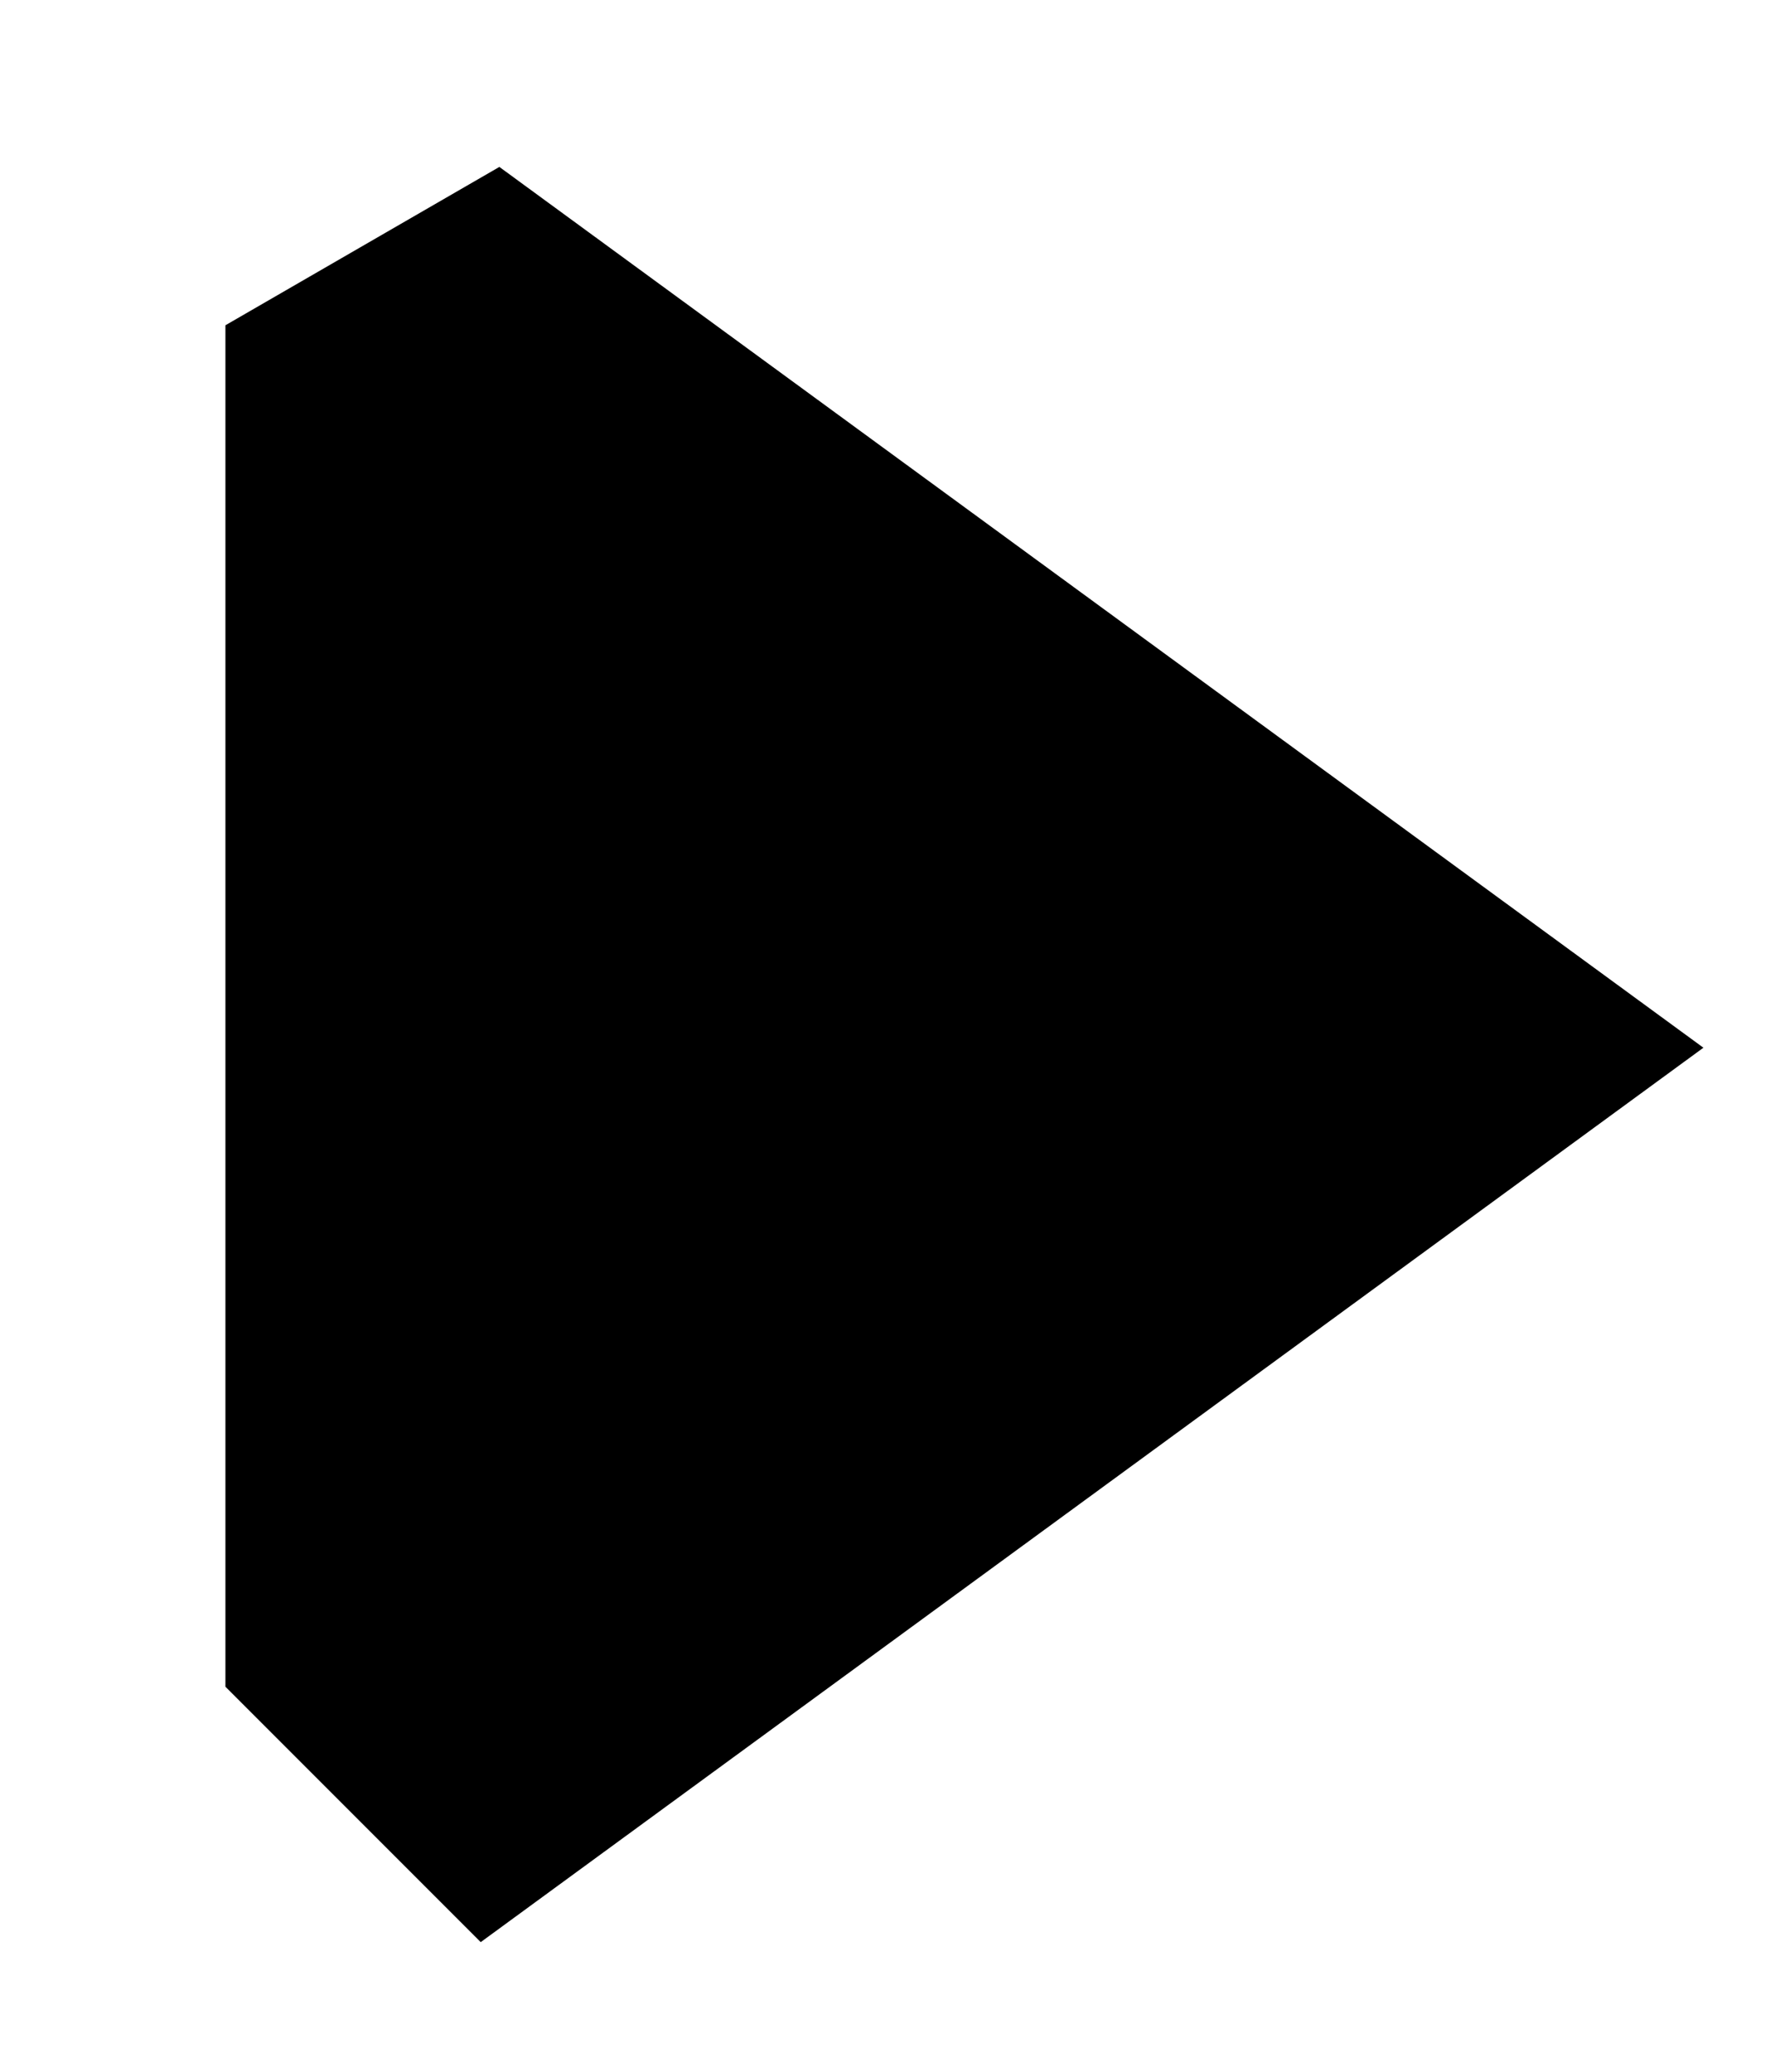 <svg width="6" height="7" viewBox="0 0 6 7" fill="none" xmlns="http://www.w3.org/2000/svg">
<path fill-rule="evenodd" clip-rule="evenodd" d="M0.762 1.099L0.762 5.699L1.625 6.562L5.758 3.54L1.688 0.564L0.762 1.099Z" fill="black"/>
</svg>
